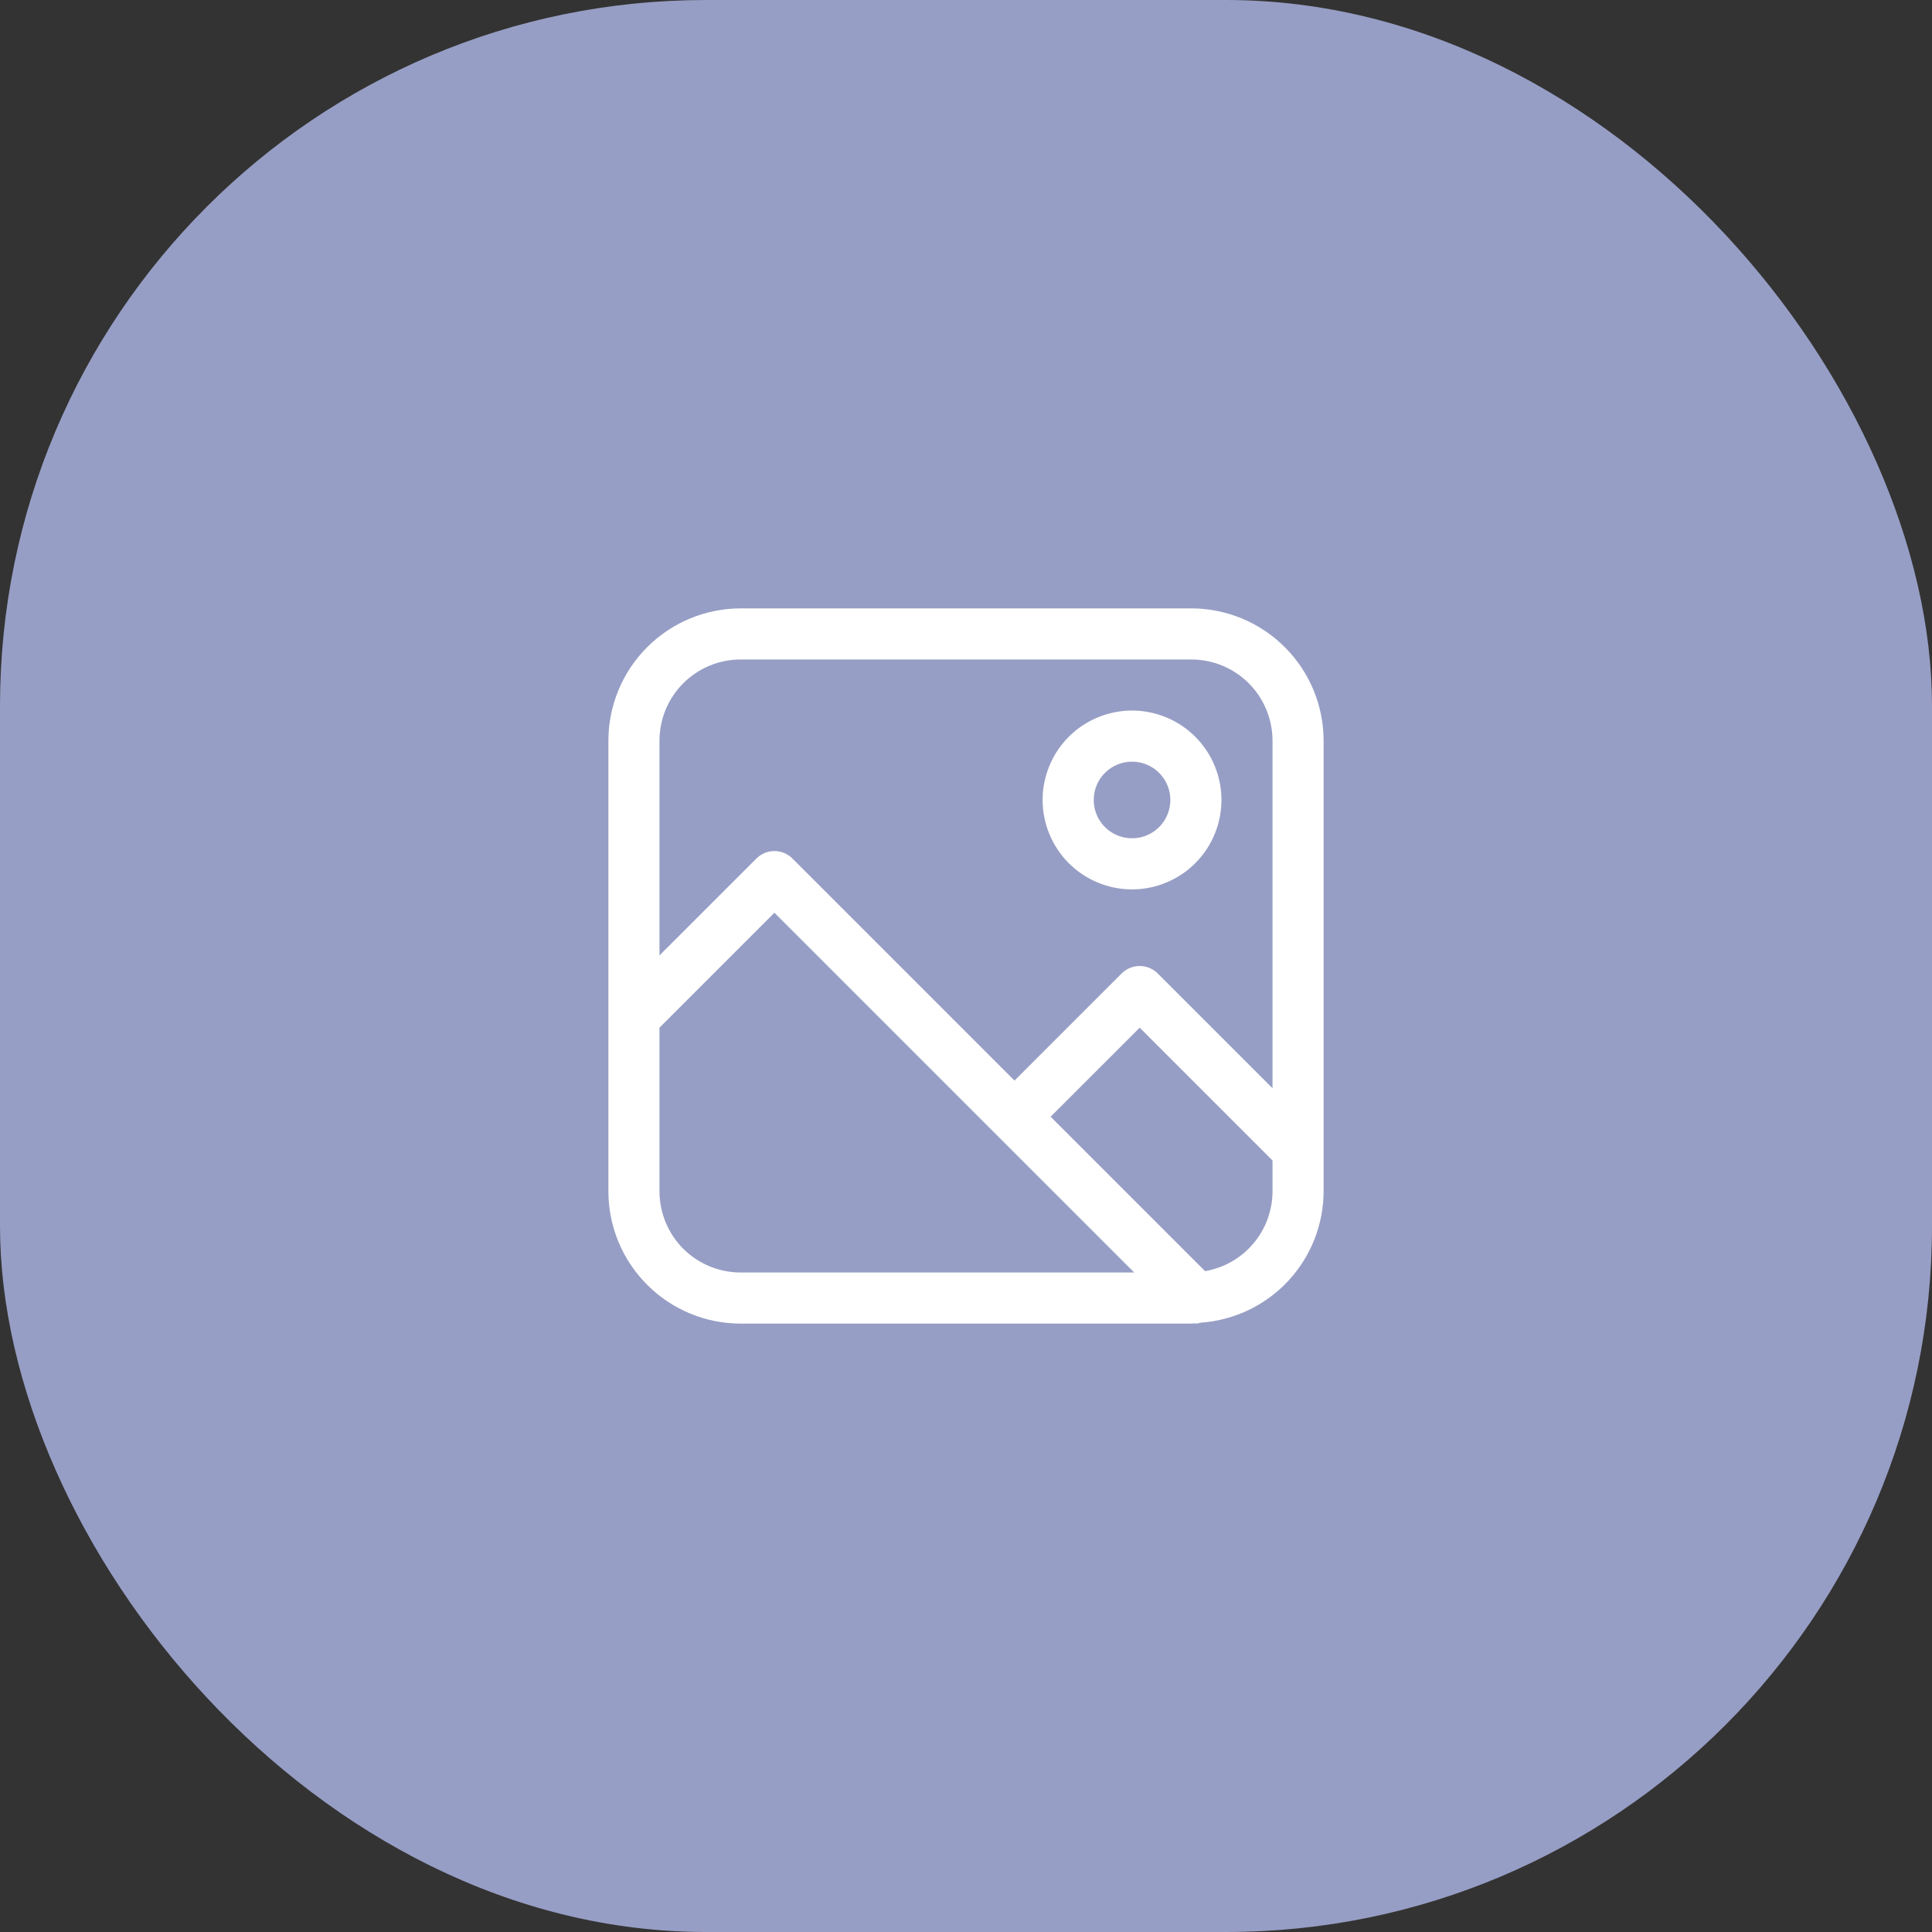 <svg width="52" height="52" viewBox="0 0 52 52" fill="none" xmlns="http://www.w3.org/2000/svg">
<rect x="0" y="0" width="52" height="52" fill="#333333" stroke="none"/>
<rect width="52" height="52" rx="19" fill="#979EC5"/>
<path d="M32.066 16.375H19.934C18.991 16.376 18.086 16.751 17.419 17.419C16.751 18.086 16.376 18.991 16.375 19.934V32.066C16.376 33.01 16.751 33.914 17.419 34.581C18.086 35.249 18.991 35.624 19.934 35.625H32.066C32.093 35.625 32.119 35.617 32.146 35.617C32.16 35.62 32.174 35.623 32.188 35.625C32.232 35.621 32.276 35.612 32.319 35.6C33.214 35.537 34.053 35.138 34.666 34.483C35.28 33.827 35.622 32.964 35.625 32.066V19.934C35.624 18.991 35.249 18.086 34.581 17.419C33.914 16.751 33.01 16.376 32.066 16.375ZM19.934 17.75H32.066C32.645 17.75 33.2 17.981 33.61 18.39C34.019 18.8 34.249 19.355 34.25 19.934V29.29L31.161 26.201C31.032 26.073 30.857 26 30.675 26C30.493 26 30.318 26.073 30.189 26.201L27.306 29.084L21.33 23.108C21.201 22.979 21.026 22.906 20.844 22.906C20.661 22.906 20.487 22.979 20.358 23.108L17.75 25.715V19.934C17.75 19.355 17.981 18.8 18.39 18.39C18.8 17.981 19.355 17.75 19.934 17.75ZM17.75 32.066V27.66L20.844 24.566L30.528 34.25H19.934C19.355 34.249 18.8 34.019 18.39 33.61C17.981 33.2 17.75 32.645 17.75 32.066ZM32.435 34.213L28.278 30.056L30.675 27.66L34.25 31.235V32.066C34.249 32.58 34.066 33.077 33.734 33.47C33.402 33.863 32.942 34.126 32.435 34.213Z" fill="white"/>
<path d="M30.469 23.938C30.945 23.938 31.41 23.796 31.806 23.532C32.201 23.268 32.51 22.892 32.692 22.452C32.874 22.012 32.922 21.529 32.829 21.062C32.736 20.595 32.507 20.166 32.17 19.83C31.834 19.493 31.405 19.264 30.938 19.171C30.471 19.078 29.988 19.126 29.548 19.308C29.108 19.49 28.732 19.799 28.468 20.194C28.204 20.59 28.062 21.055 28.062 21.531C28.062 22.169 28.316 22.782 28.767 23.233C29.218 23.684 29.831 23.938 30.469 23.938ZM30.469 20.5C30.673 20.5 30.872 20.561 31.042 20.674C31.211 20.787 31.343 20.948 31.422 21.137C31.5 21.325 31.52 21.532 31.48 21.732C31.44 21.933 31.342 22.116 31.198 22.261C31.054 22.405 30.87 22.503 30.67 22.543C30.47 22.582 30.262 22.562 30.074 22.484C29.886 22.406 29.725 22.274 29.611 22.104C29.498 21.935 29.438 21.735 29.438 21.531C29.438 21.258 29.546 20.995 29.739 20.802C29.933 20.609 30.195 20.5 30.469 20.5Z" fill="white"/>
</svg>
